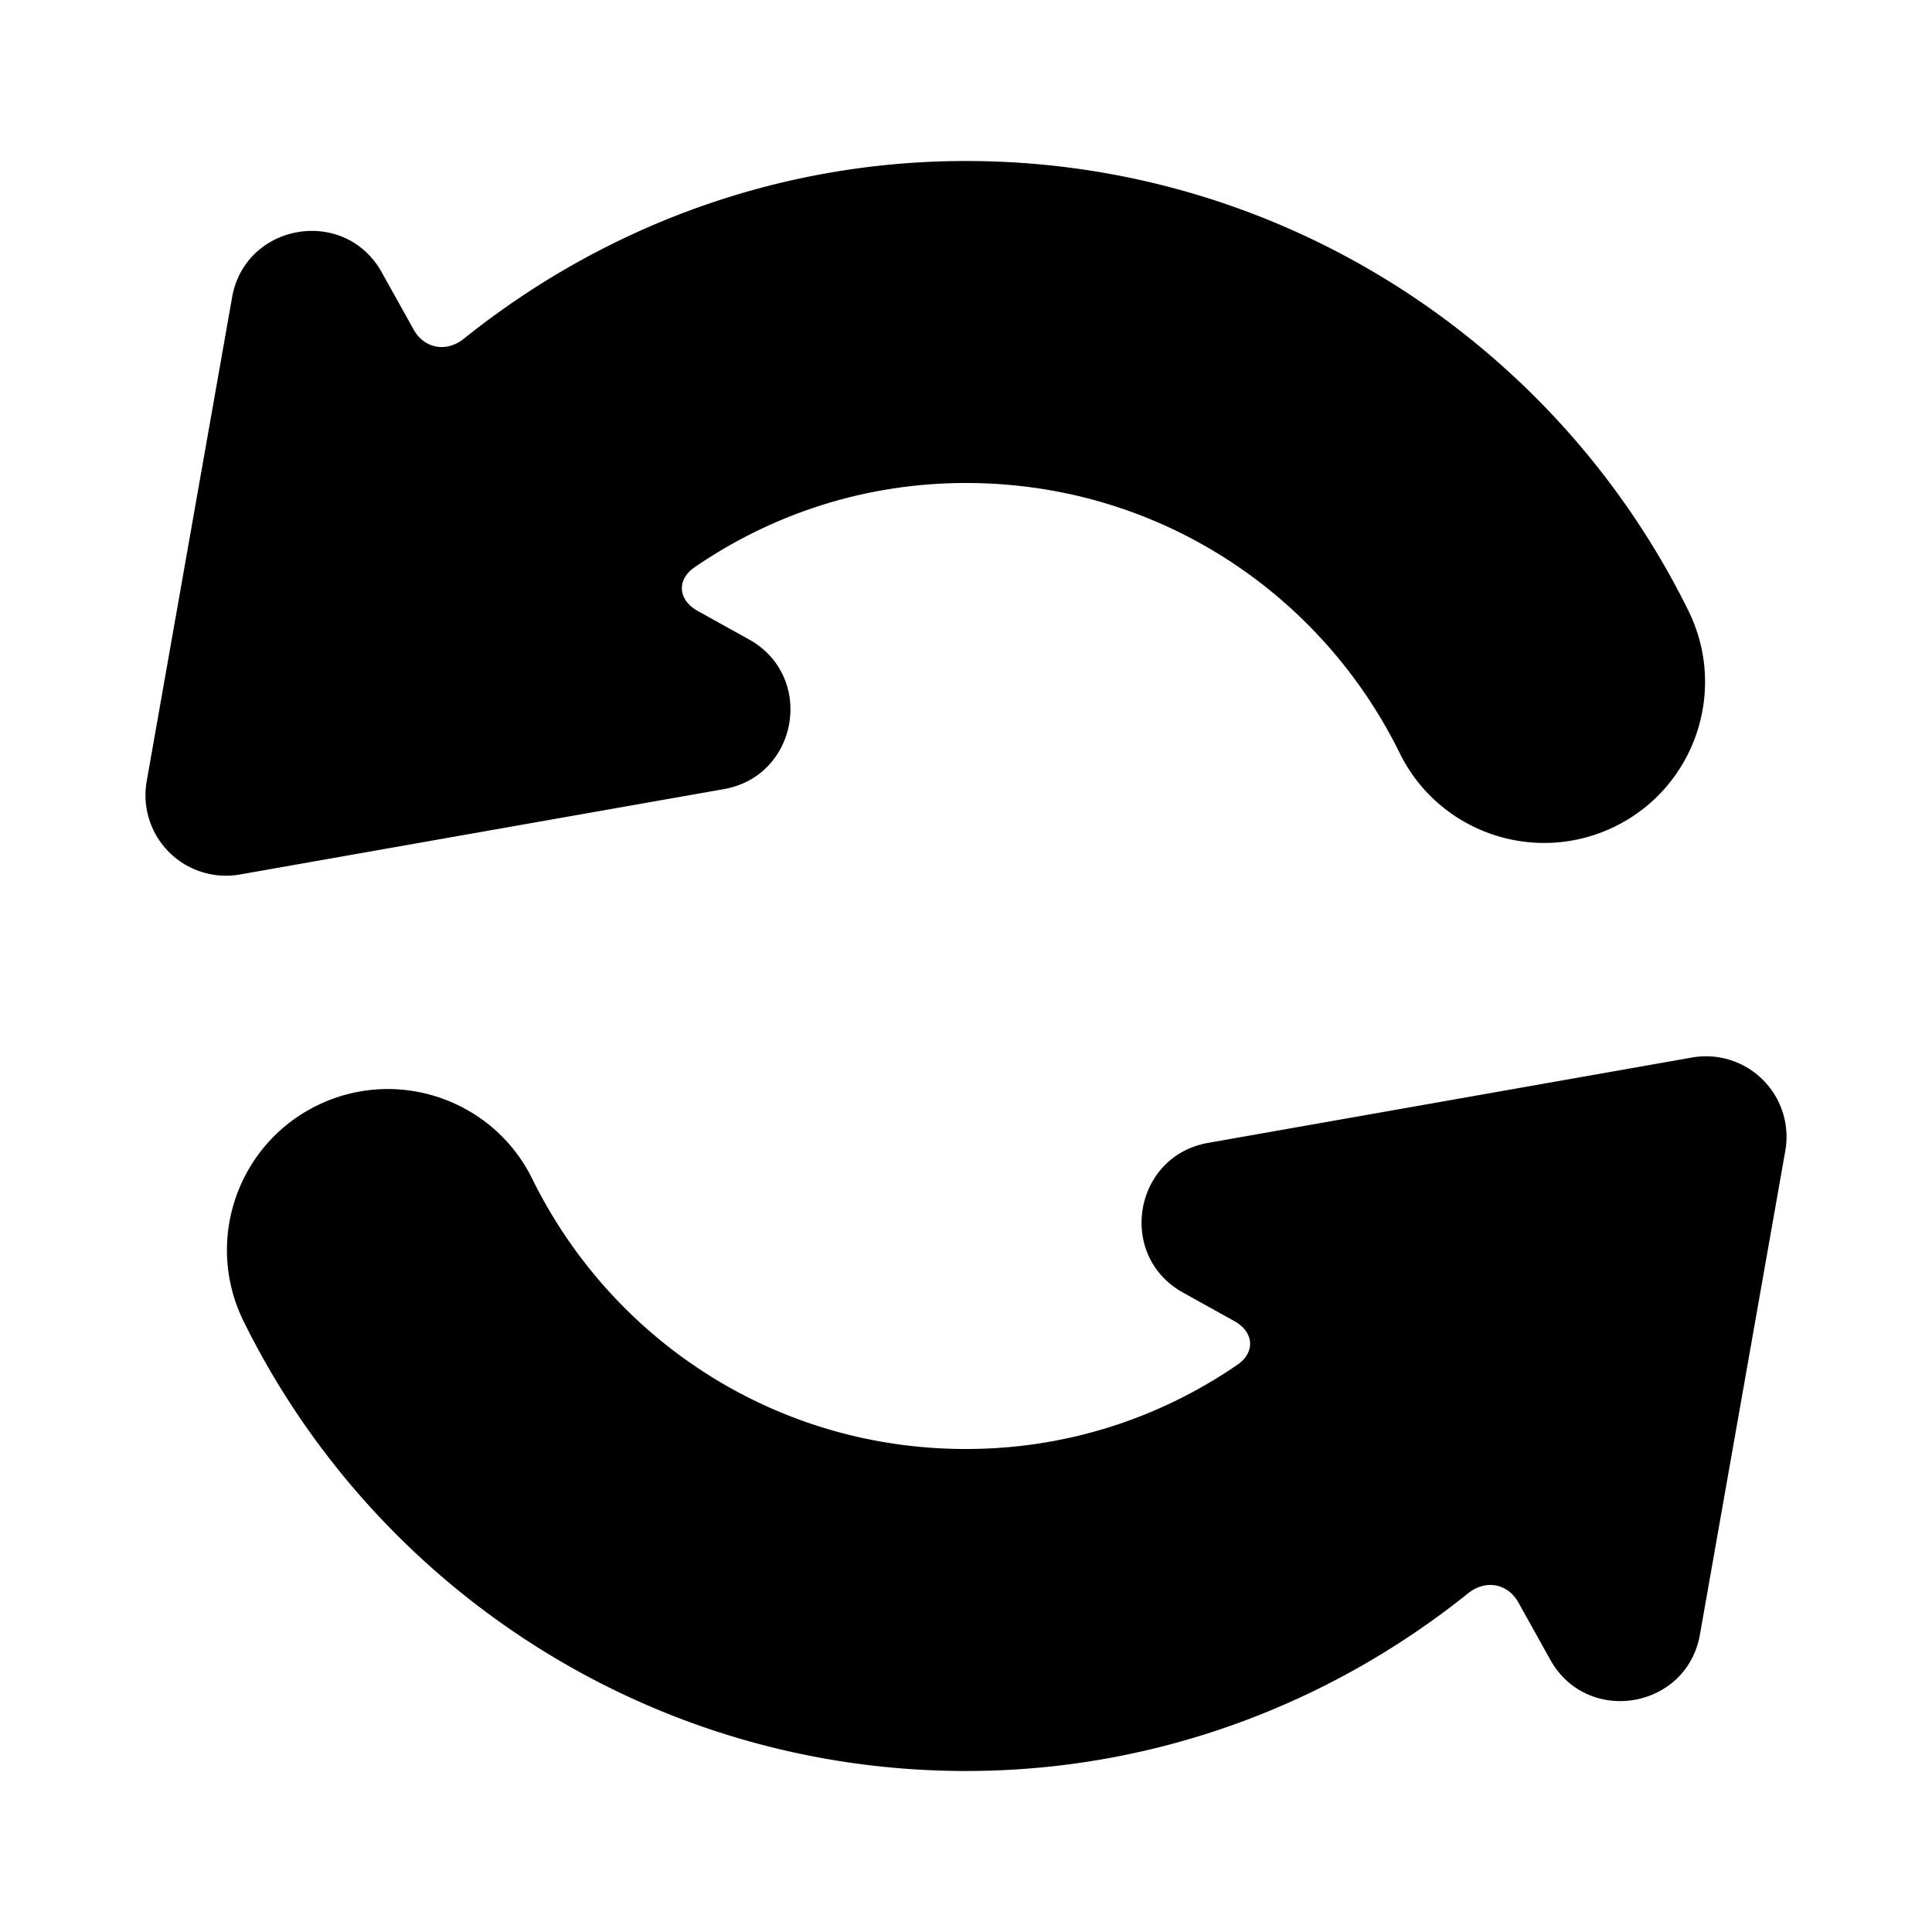 <svg xmlns="http://www.w3.org/2000/svg" version="1.1" xmlns:xlink="http://www.w3.org/1999/xlink" width="512" height="512" x="0" y="0" viewBox="0 0 512 512" style="enable-background:new 0 0 512 512" xml:space="preserve" class=""><g><path d="M256 42.667c-50.261 0-96.491 17.753-133.054 47.084-4.595 3.686-10.478 2.703-13.345-2.444l-8.434-15.14C91.404 54.611 64.993 59.052 61.5 78.833L38.875 207.042a21.298 21.298 0 0 0 5.417 18.25 21.328 21.328 0 0 0 19.292 6.458l128.25-22.625c19.782-3.493 24.223-29.904 6.667-39.667l-13.633-7.571c-5.15-2.86-5.642-8.234-.785-11.565C204.504 136.311 229.127 128 256 128c50.783 0 94.08 29.226 114.917 71.542 10.399 21.151 35.977 29.863 57.125 19.458 21.135-10.414 29.827-35.988 19.417-57.125C412.655 91.198 339.678 42.667 256 42.667zM256 469.333c50.261 0 96.491-17.753 133.054-47.084 4.595-3.686 10.478-2.703 13.345 2.444l8.434 15.14c9.762 17.556 36.174 13.115 39.667-6.667l22.625-128.208a21.298 21.298 0 0 0-5.417-18.25 21.328 21.328 0 0 0-19.292-6.458l-128.25 22.625c-19.782 3.493-24.223 29.904-6.667 39.667l13.633 7.571c5.15 2.86 5.642 8.234.785 11.565C307.496 375.689 282.873 384 256 384c-50.783 0-94.08-29.226-114.917-71.542-10.399-21.151-35.977-29.863-57.125-19.458-21.135 10.414-29.827 35.988-19.417 57.125C99.345 420.802 172.322 469.333 256 469.333z" fill="#000000" opacity="1" data-original="#000000" class=""></path></g></svg>